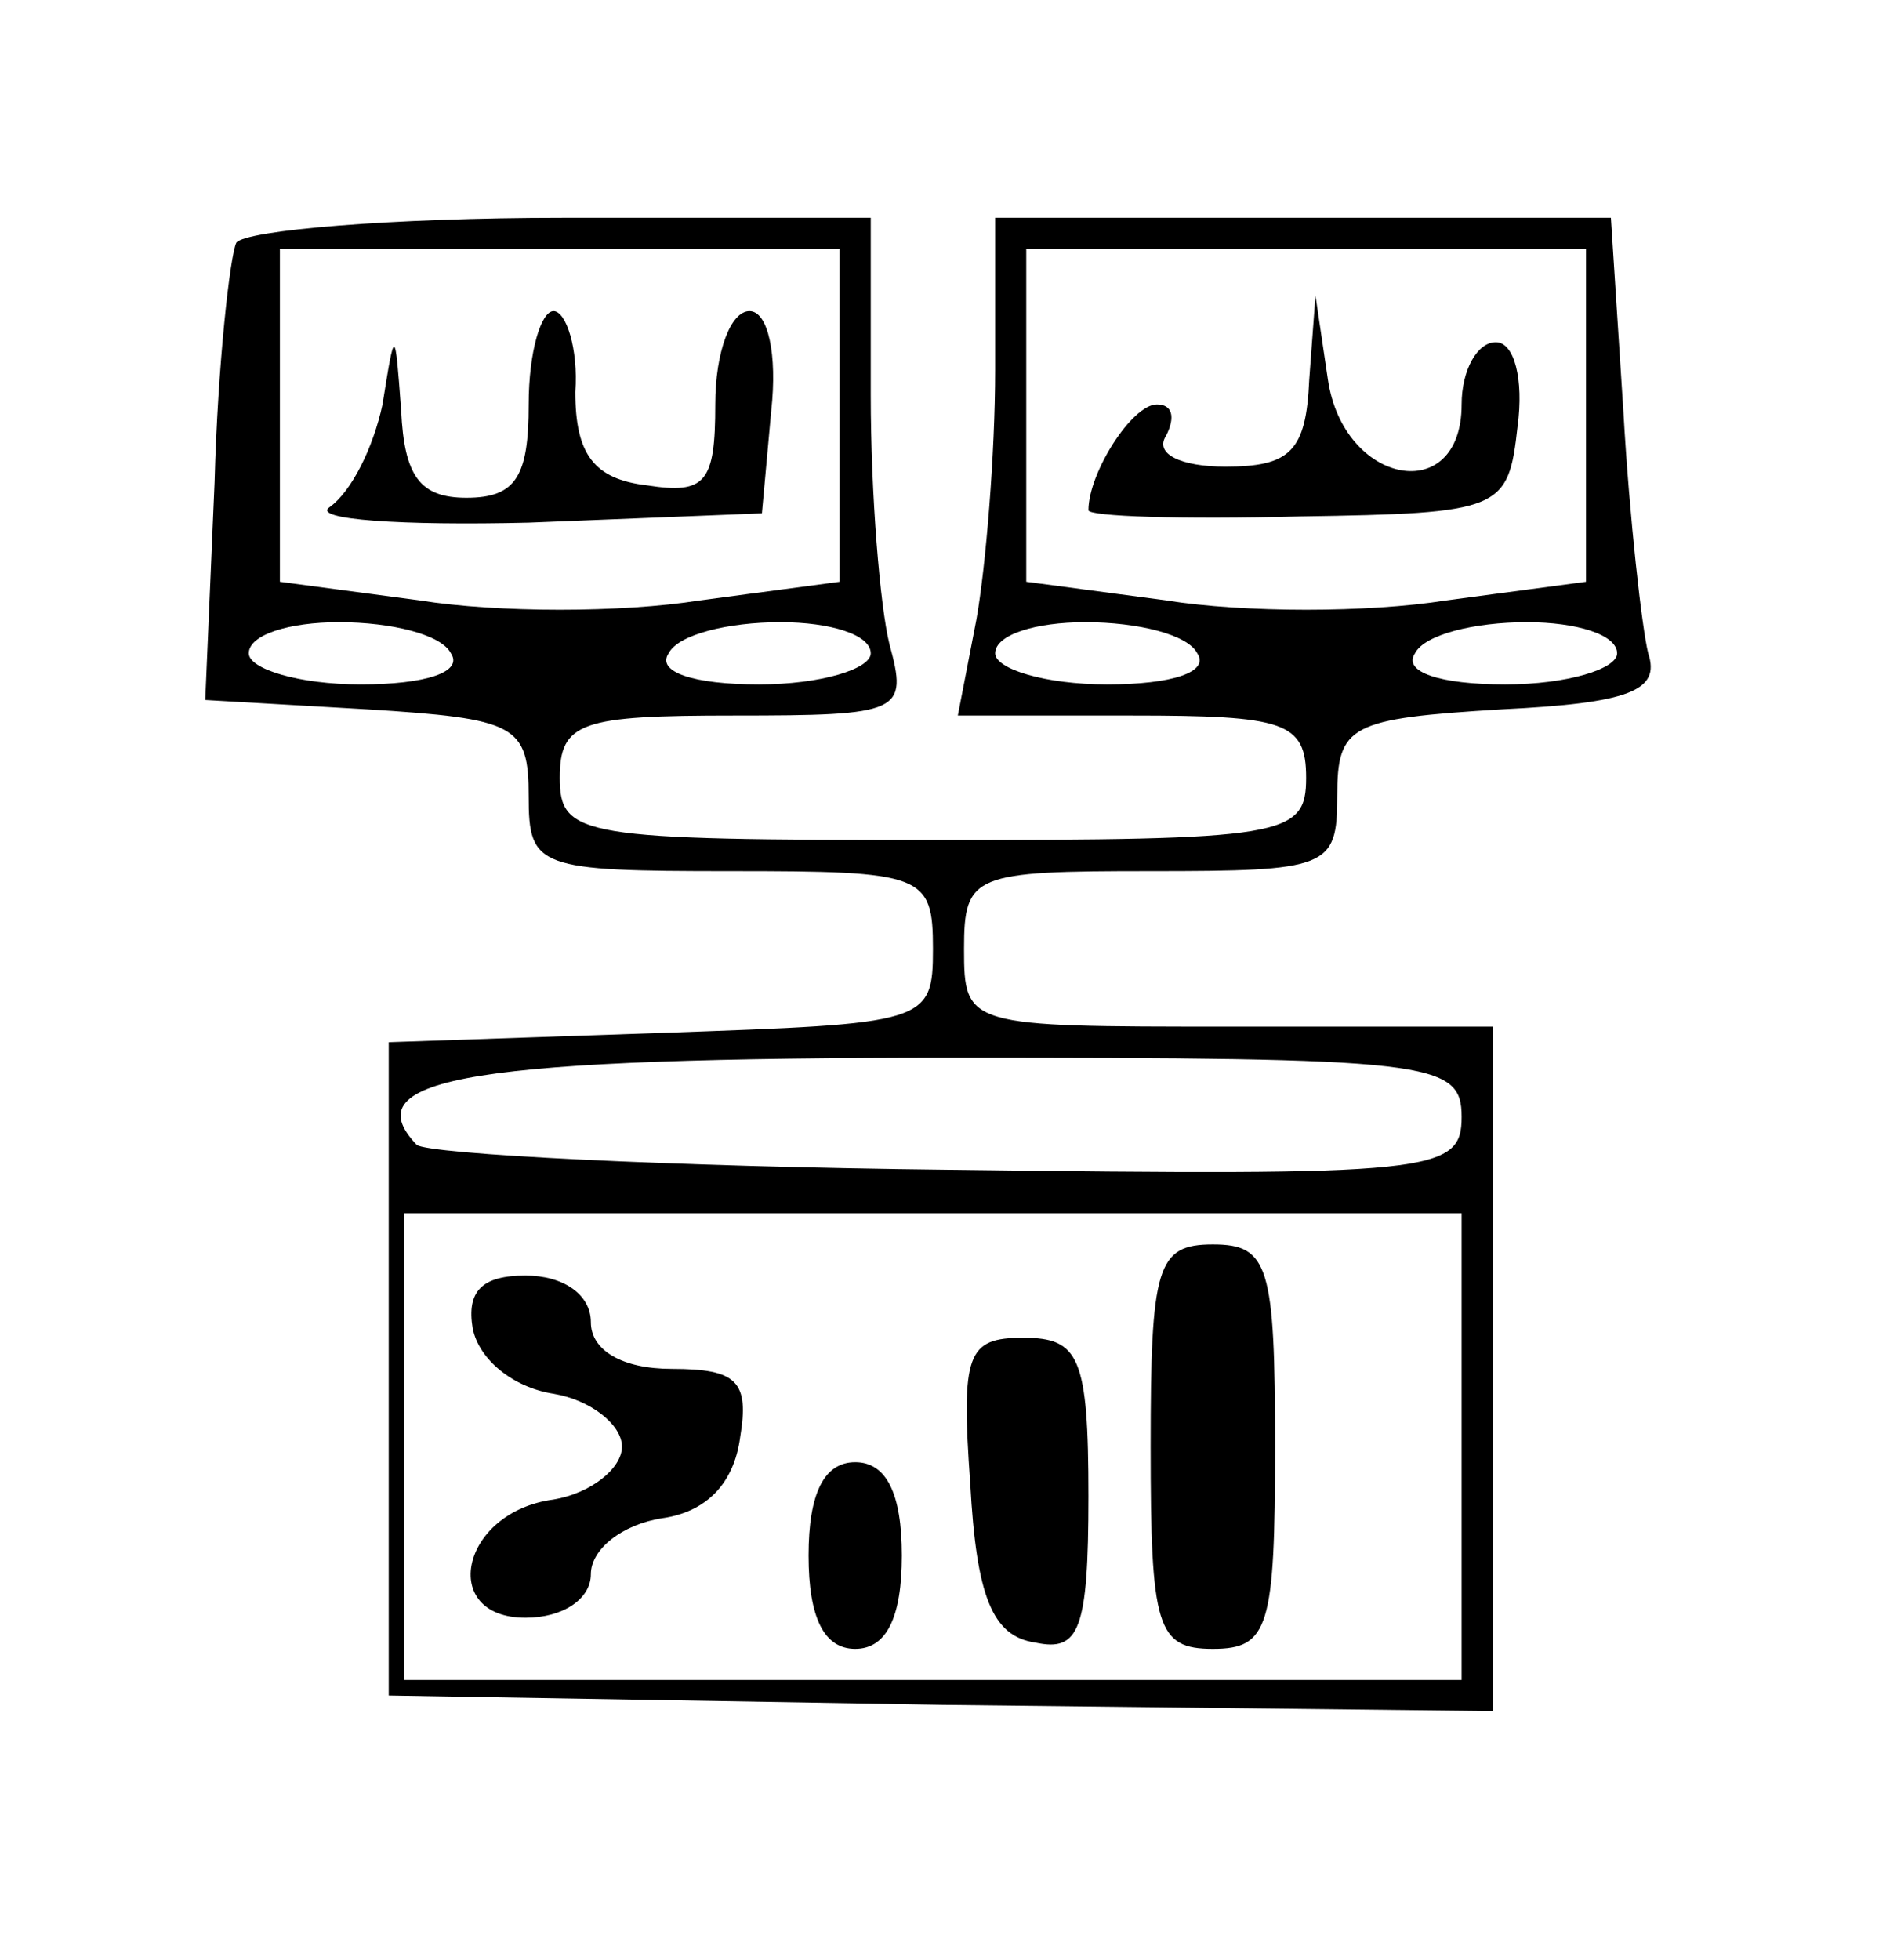 <?xml version="1.0" standalone="no"?>
<!DOCTYPE svg PUBLIC "-//W3C//DTD SVG 20010904//EN"
 "http://www.w3.org/TR/2001/REC-SVG-20010904/DTD/svg10.dtd">
<svg version="1.0" xmlns="http://www.w3.org/2000/svg"
 width="61pt" height="63pt" viewBox="0 0 61 63"
 preserveAspectRatio="xMidYMid meet">
<g transform="translate(0,63) scale(0.1,-0.1)"
fill="#000000" stroke="none">
<path d="M76 552 c-2 -4 -6 -39 -7 -77 l-3 -70 52 -3 c48 -3 52 -5 52 -28 0
-23 3 -24 65 -24 62 0 65 -1 65 -25 0 -24 -2 -24 -87 -27 l-88 -3 0 -105 0
-105 178 -3 177 -2 0 110 0 110 -85 0 c-84 0 -85 0 -85 25 0 24 3 25 60 25 57
0 60 1 60 24 0 23 4 25 53 28 41 2 51 6 47 18 -2 8 -6 43 -8 78 l-4 62 -99 0
-99 0 0 -49 c0 -27 -3 -63 -6 -80 l-6 -31 56 0 c49 0 56 -2 56 -20 0 -19 -7
-20 -120 -20 -113 0 -120 1 -120 20 0 18 7 20 56 20 54 0 56 1 50 23 -3 12 -6
48 -6 80 l0 57 -99 0 c-55 0 -102 -4 -105 -8z m194 -56 l0 -53 -45 -6 c-25 -4
-65 -4 -90 0 l-45 6 0 53 0 54 90 0 90 0 0 -54z m240 0 l0 -53 -45 -6 c-25 -4
-65 -4 -90 0 l-45 6 0 53 0 54 90 0 90 0 0 -54z m-365 -76 c4 -6 -8 -10 -29
-10 -20 0 -36 5 -36 10 0 6 13 10 29 10 17 0 33 -4 36 -10z m135 0 c0 -5 -16
-10 -36 -10 -21 0 -33 4 -29 10 3 6 19 10 36 10 16 0 29 -4 29 -10z m105 0 c4
-6 -8 -10 -29 -10 -20 0 -36 5 -36 10 0 6 13 10 29 10 17 0 33 -4 36 -10z
m135 0 c0 -5 -16 -10 -36 -10 -21 0 -33 4 -29 10 3 6 19 10 36 10 16 0 29 -4
29 -10z m-50 -149 c0 -18 -9 -19 -165 -17 -90 1 -167 5 -171 8 -21 22 19 28
172 28 154 0 164 -1 164 -19z m0 -106 l0 -75 -170 0 -170 0 0 75 0 75 170 0
170 0 0 -75z"/>
<path d="M170 500 c0 -23 -4 -30 -20 -30 -15 0 -20 7 -21 28 -2 27 -2 27 -6 2
-3 -14 -10 -28 -17 -33 -6 -4 23 -6 64 -5 l75 3 3 33 c2 18 -1 32 -7 32 -6 0
-11 -13 -11 -30 0 -25 -3 -29 -22 -26 -17 2 -23 10 -23 30 1 14 -3 26 -7 26
-4 0 -8 -13 -8 -30z"/>
<path d="M421 508 c-1 -23 -6 -28 -27 -28 -14 0 -23 4 -19 10 3 6 2 10 -3 10
-8 0 -22 -22 -22 -34 0 -2 30 -3 68 -2 65 1 67 2 70 29 2 15 -1 27 -7 27 -6 0
-11 -9 -11 -20 0 -33 -38 -26 -43 8 l-4 27 -2 -27z"/>
<path d="M370 165 c0 -58 2 -65 20 -65 18 0 20 7 20 65 0 58 -2 65 -20 65 -18
0 -20 -7 -20 -65z"/>
<path d="M152 203 c2 -10 13 -19 26 -21 12 -2 22 -10 22 -17 0 -7 -10 -15 -22
-17 -30 -4 -37 -38 -9 -38 12 0 21 6 21 14 0 8 10 16 23 18 14 2 23 11 25 26
3 18 -1 22 -22 22 -16 0 -26 6 -26 15 0 9 -9 15 -21 15 -14 0 -19 -5 -17 -17z"/>
<path d="M312 153 c2 -36 7 -49 21 -51 14 -3 17 4 17 47 0 45 -3 51 -21 51
-18 0 -20 -5 -17 -47z"/>
<path d="M260 130 c0 -20 5 -30 15 -30 10 0 15 10 15 30 0 20 -5 30 -15 30
-10 0 -15 -10 -15 -30z"/>
</g>
</svg>
